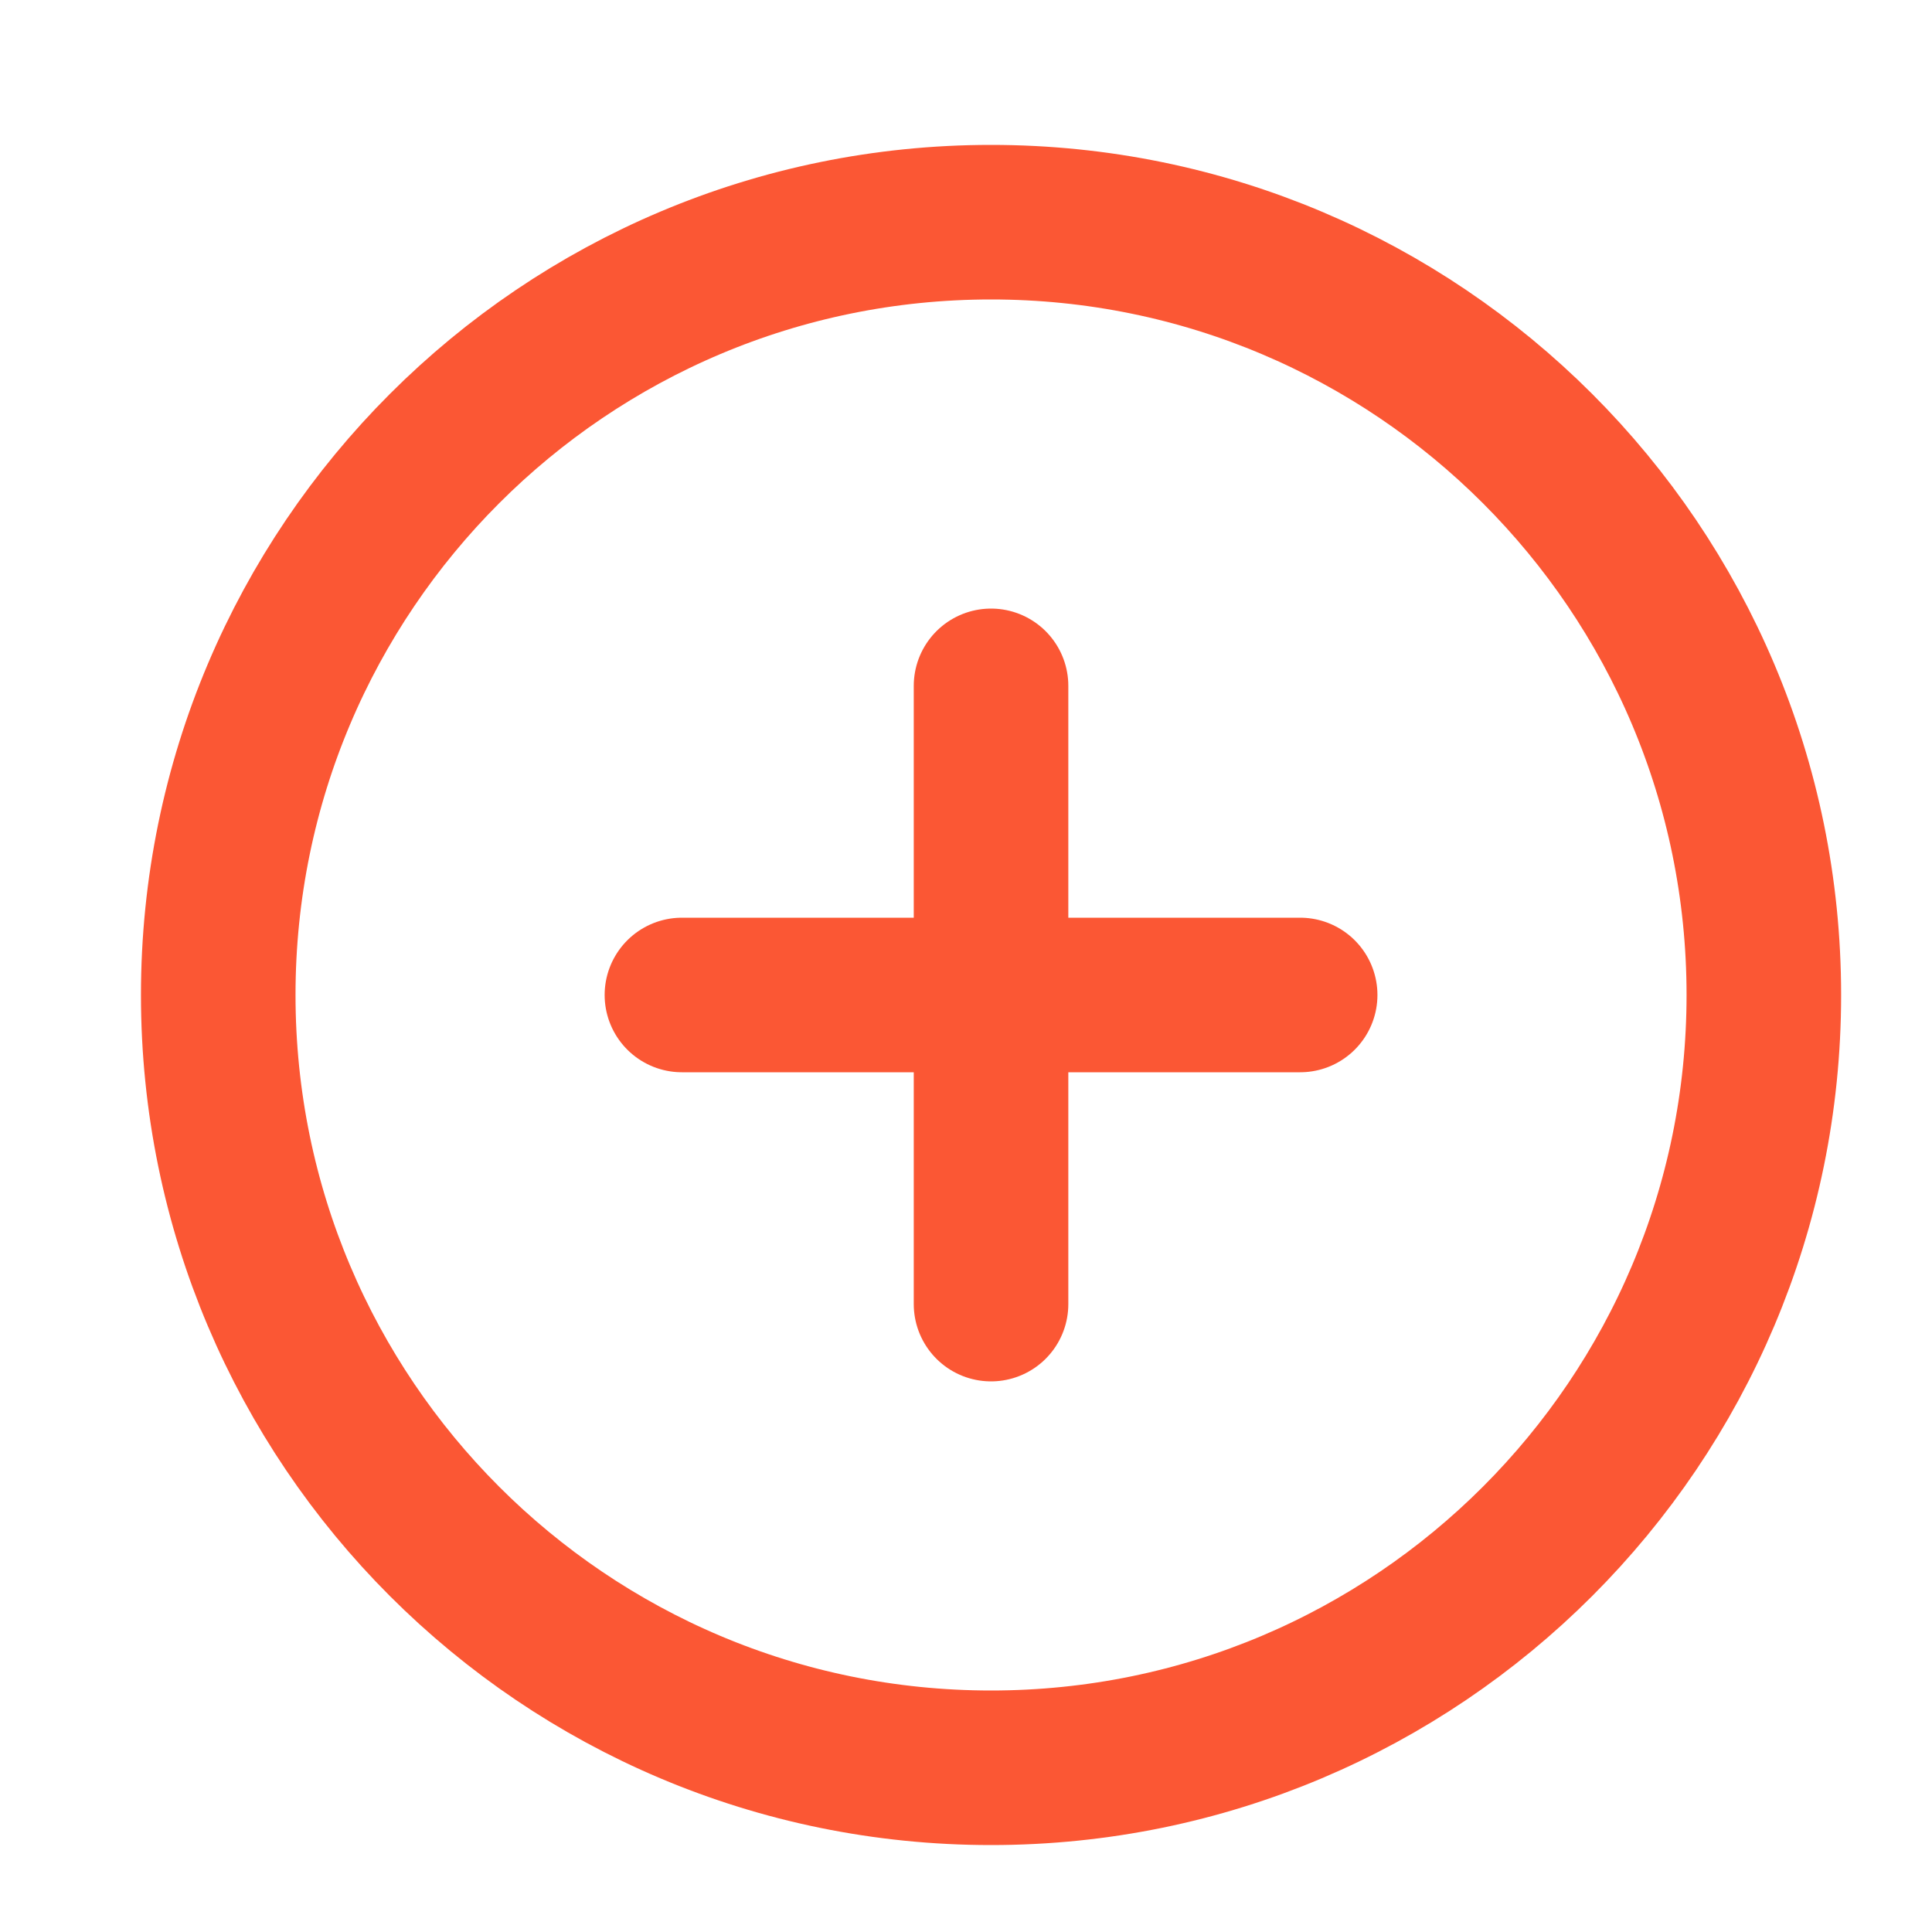 <svg width="25" height="25" viewBox="0 0 25 25" fill="none" xmlns="http://www.w3.org/2000/svg">
<path d="M12.824 22.875C18.347 22.875 22.824 18.398 22.824 12.875C22.824 7.352 18.347 2.875 12.824 2.875C7.301 2.875 2.824 7.352 2.824 12.875C2.824 18.398 7.301 22.875 12.824 22.875Z" stroke="#FB5734" stroke-width="2" stroke-linecap="round" stroke-linejoin="round"/>
<path d="M12.824 8.875V16.875" stroke="#FB5734" stroke-width="2" stroke-linecap="round" stroke-linejoin="round"/>
<path d="M8.824 12.875H16.824" stroke="#FB5734" stroke-width="2" stroke-linecap="round" stroke-linejoin="round"/>
</svg>
